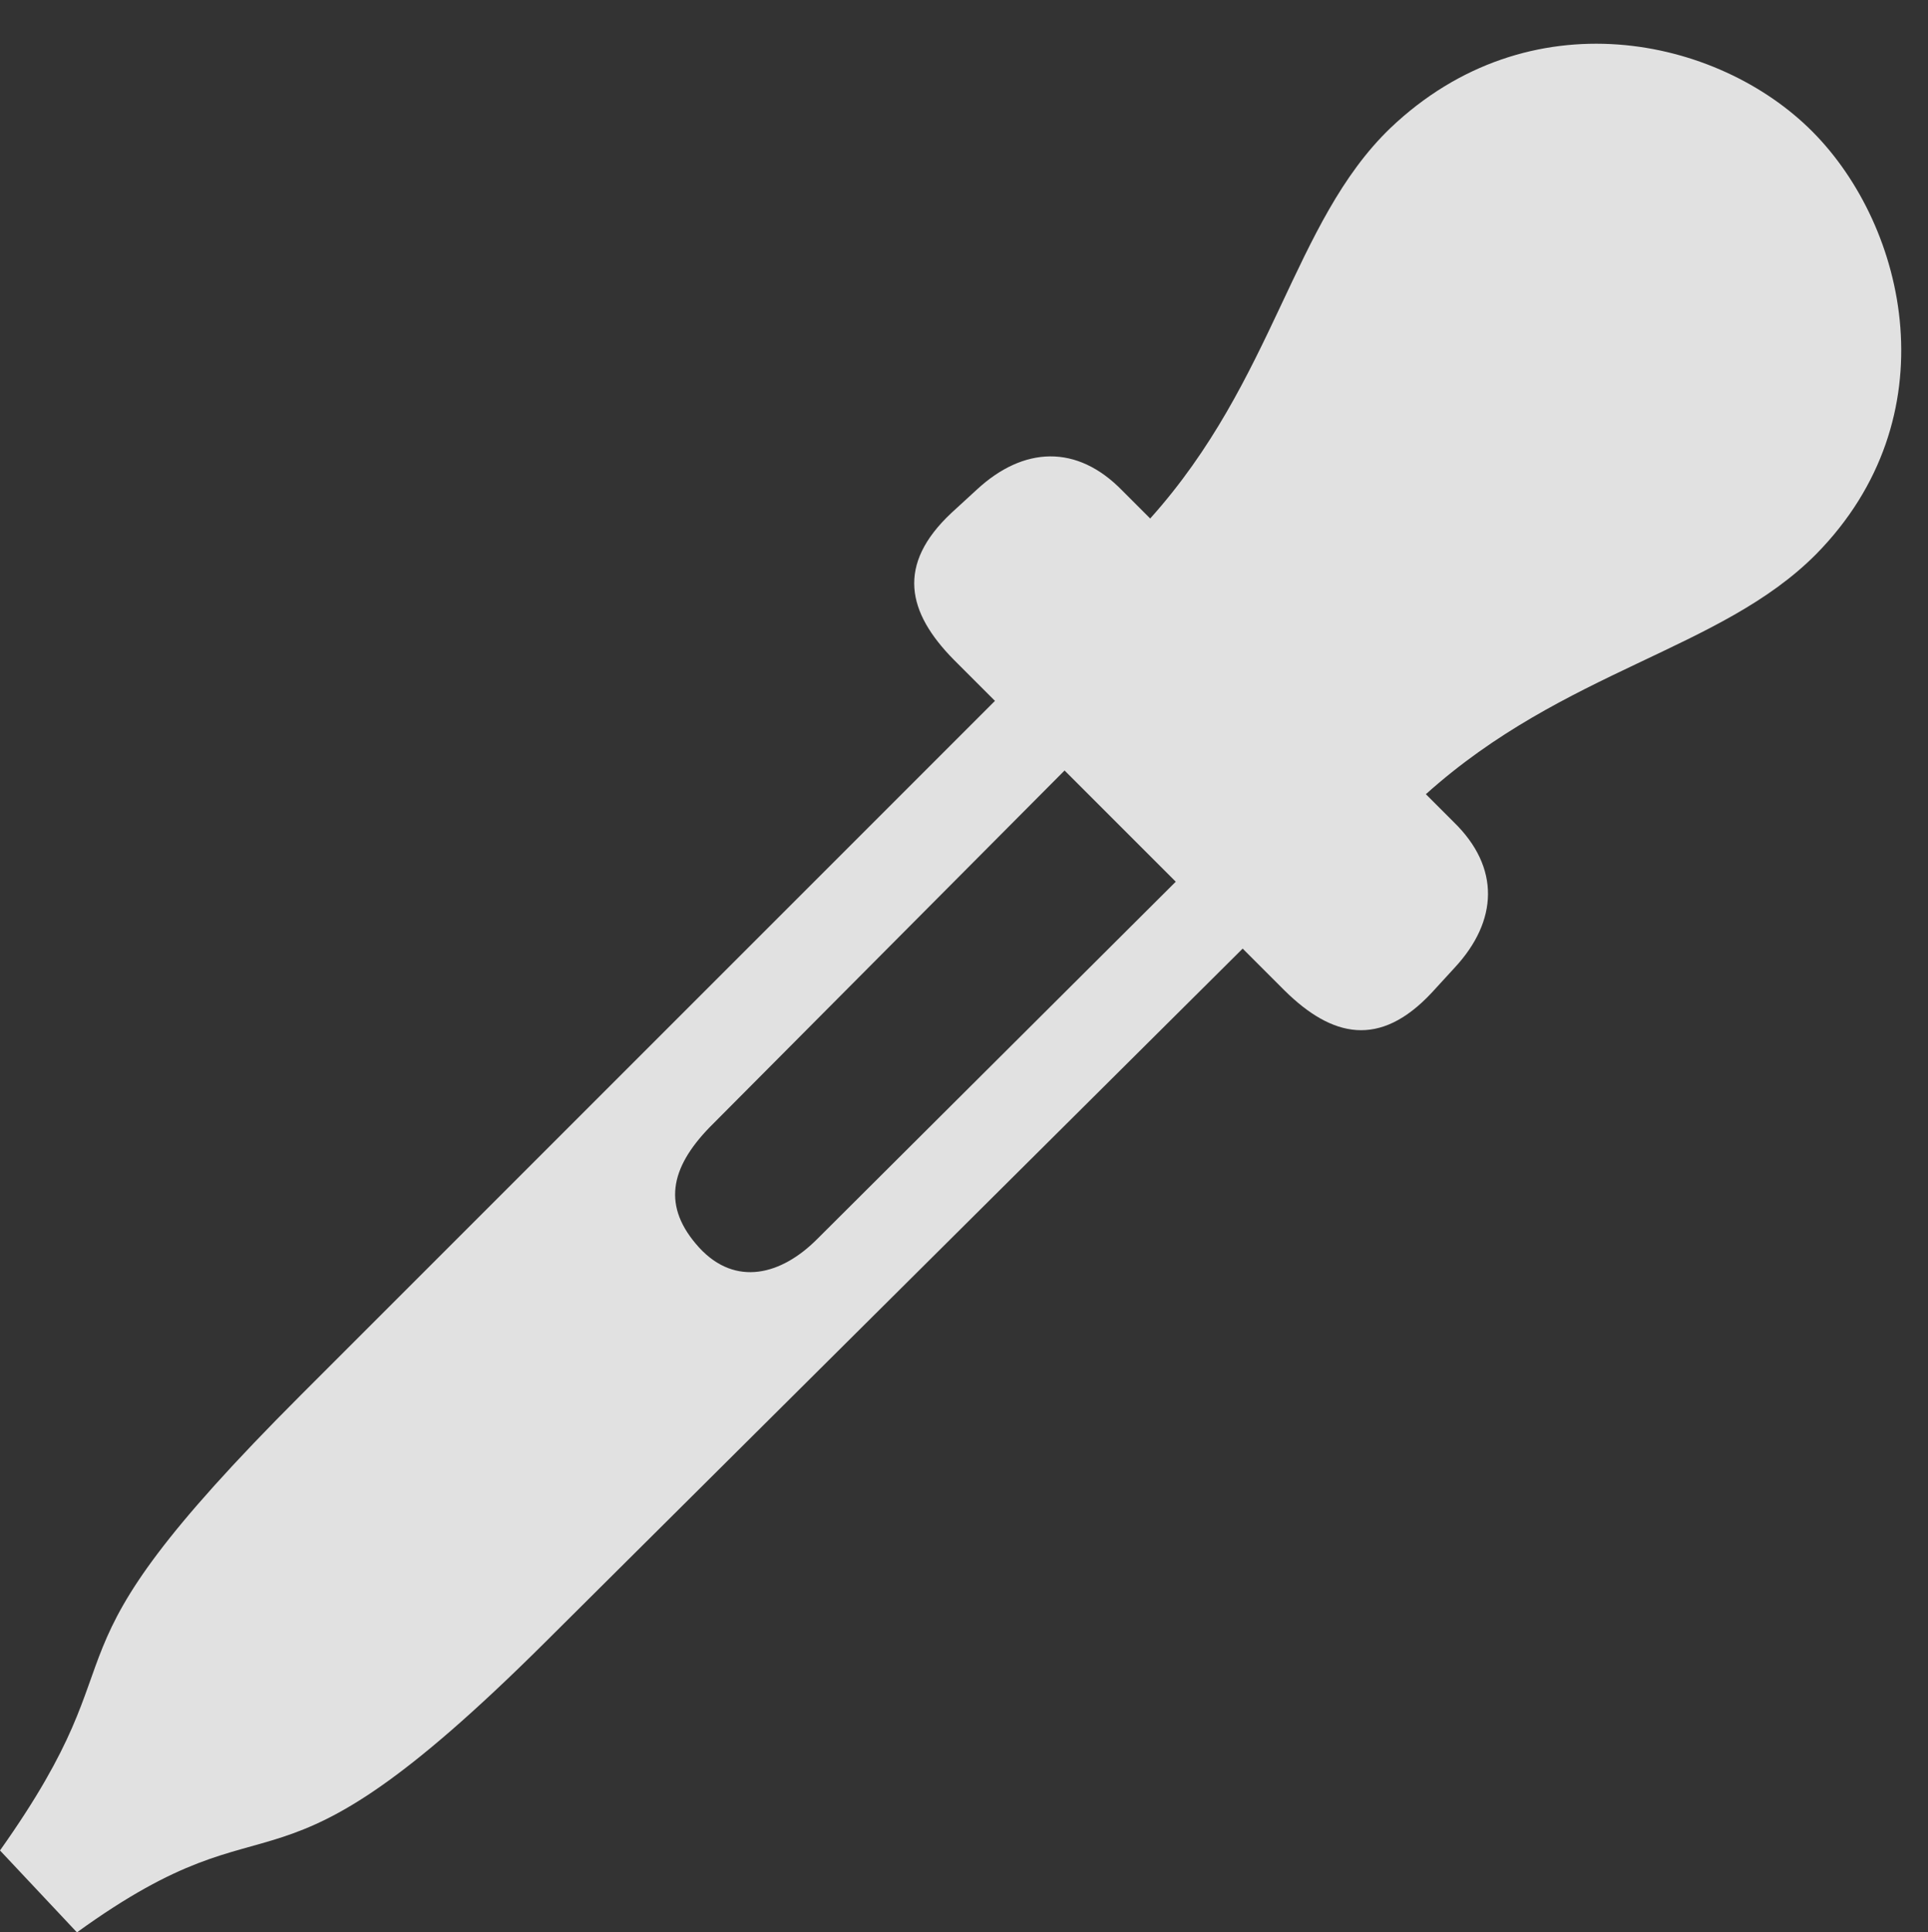 <?xml version="1.0" encoding="UTF-8"?>
<!--Generator: Apple Native CoreSVG 326-->
<!DOCTYPE svg
PUBLIC "-//W3C//DTD SVG 1.1//EN"
       "http://www.w3.org/Graphics/SVG/1.1/DTD/svg11.dtd">
<svg version="1.1" xmlns="http://www.w3.org/2000/svg" xmlns:xlink="http://www.w3.org/1999/xlink" viewBox="0 0 26.436 26.494">
 <rect x="0" y="0" width="26.436" height="26.494" fill="#333333" stroke="none"/>
 <g>
  <rect height="26.494" opacity="0" width="26.436" x="0" y="0"/>
  <path d="M16.865 11.348L11.201 16.992C10.713 17.48 10.088 17.646 9.59 17.109C9.072 16.543 9.189 16.016 9.727 15.459L15.352 9.805L14.395 8.857L4.131 19.121C0.293 22.959 2.09 22.422 0 25.371L1.055 26.494C3.916 24.424 3.564 26.406 7.471 22.52L17.783 12.266ZM19.629 13.613L19.951 13.262C20.537 12.627 20.576 11.895 19.932 11.27L19.551 10.889C21.455 9.18 23.594 8.916 24.902 7.598C26.748 5.723 26.152 3.115 24.854 1.807C23.555 0.498 20.967-0.059 19.062 1.758C17.725 3.047 17.48 5.205 15.771 7.109L15.391 6.729C14.766 6.084 14.033 6.123 13.398 6.709L13.047 7.031C12.285 7.744 12.441 8.398 13.076 9.043L17.617 13.584C18.262 14.219 18.916 14.375 19.629 13.613Z" fill="white" fill-opacity="0.85"/>
 </g>
</svg>
